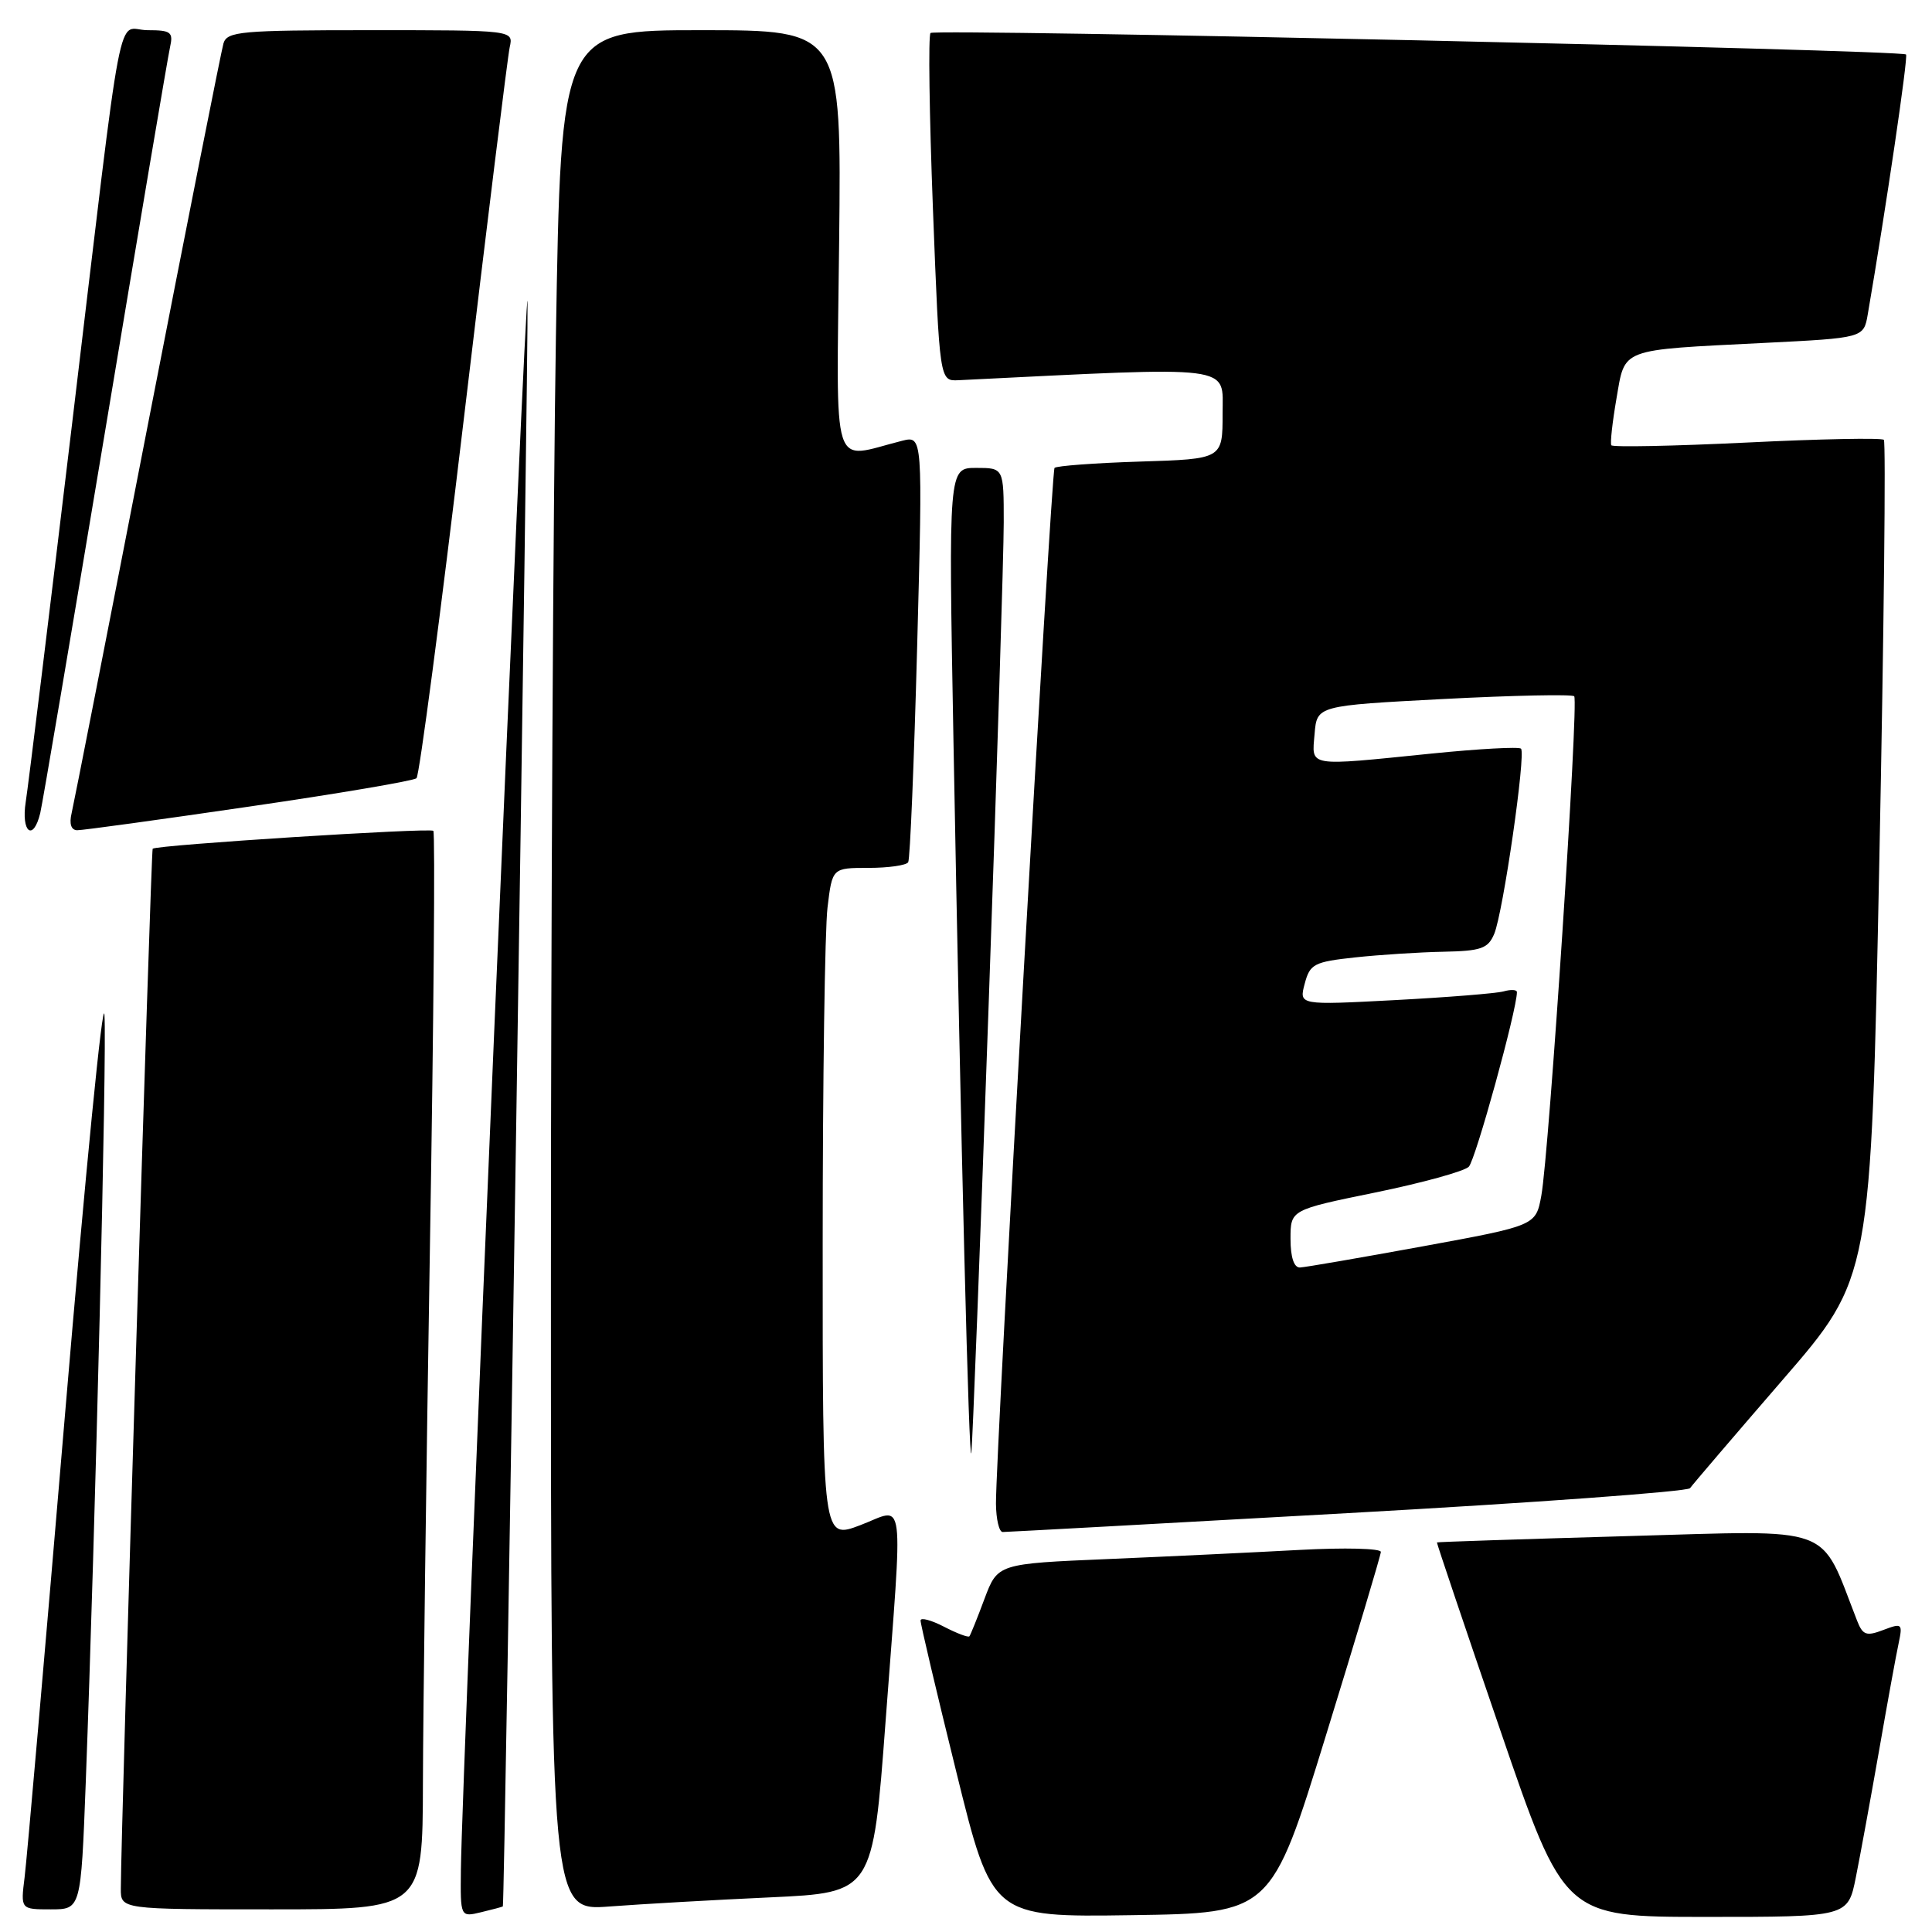 <?xml version="1.0" encoding="UTF-8" standalone="no"?>
<!DOCTYPE svg PUBLIC "-//W3C//DTD SVG 1.1//EN" "http://www.w3.org/Graphics/SVG/1.1/DTD/svg11.dtd" >
<svg xmlns="http://www.w3.org/2000/svg" xmlns:xlink="http://www.w3.org/1999/xlink" version="1.1" viewBox="0 0 256 256">
 <g >
 <path fill="currentColor"
d=" M 66.63 252.61 C 66.87 252.40 70.04 46.41 69.90 40.00 C 69.76 33.71 61.20 235.11 61.07 247.77 C 61.00 254.04 61.00 254.04 63.75 253.38 C 65.26 253.02 66.56 252.67 66.63 252.61 Z  M 175.68 230.00 C 179.67 217.07 182.95 206.11 182.97 205.64 C 182.99 205.17 178.16 205.05 172.25 205.37 C 166.34 205.69 154.91 206.24 146.85 206.58 C 132.20 207.20 132.20 207.20 130.45 211.85 C 129.50 214.41 128.59 216.65 128.45 216.82 C 128.30 217.00 126.79 216.43 125.09 215.55 C 123.39 214.67 121.99 214.30 121.98 214.72 C 121.96 215.15 124.09 224.17 126.71 234.77 C 131.46 254.04 131.46 254.04 149.95 253.77 C 168.44 253.50 168.44 253.50 175.68 230.00 Z  M 245.91 248.75 C 246.49 245.86 247.87 238.32 248.98 232.00 C 250.08 225.68 251.25 219.26 251.58 217.74 C 252.13 215.12 252.03 215.04 249.55 215.98 C 247.30 216.84 246.82 216.67 246.07 214.74 C 241.04 201.86 243.48 202.76 215.75 203.54 C 201.86 203.94 190.46 204.31 190.40 204.38 C 190.35 204.44 194.12 215.64 198.79 229.25 C 207.27 254.00 207.27 254.00 226.07 254.00 C 244.86 254.00 244.86 254.00 245.91 248.75 Z  M 11.36 236.25 C 12.63 202.69 14.18 139.37 13.84 134.50 C 13.65 131.75 11.32 155.38 8.65 187.00 C 5.98 218.62 3.56 246.41 3.26 248.75 C 2.73 253.00 2.73 253.00 6.73 253.00 C 10.72 253.00 10.72 253.00 11.36 236.25 Z  M 56.04 236.25 C 56.06 227.04 56.48 194.98 56.97 165.02 C 57.47 135.05 57.67 110.34 57.42 110.09 C 56.99 109.66 20.76 111.96 20.23 112.46 C 20.00 112.67 16.03 242.22 16.01 250.25 C 16.00 253.00 16.00 253.00 36.00 253.00 C 56.00 253.00 56.00 253.00 56.04 236.25 Z  M 102.07 251.41 C 115.65 250.78 115.65 250.78 117.34 228.14 C 119.67 197.01 120.03 199.80 114.00 202.09 C 109.00 203.99 109.00 203.99 109.01 164.75 C 109.01 143.16 109.30 123.14 109.65 120.25 C 110.28 115.00 110.28 115.00 115.08 115.00 C 117.72 115.00 120.09 114.66 120.34 114.25 C 120.59 113.84 121.12 100.95 121.53 85.61 C 122.27 57.72 122.27 57.72 119.52 58.41 C 109.99 60.80 110.85 63.49 111.19 32.14 C 111.50 4.00 111.50 4.00 92.91 4.00 C 74.33 4.00 74.33 4.00 73.66 44.66 C 73.30 67.03 73.00 123.10 73.00 169.27 C 73.00 253.21 73.00 253.21 80.75 252.62 C 85.01 252.30 94.61 251.75 102.07 251.41 Z  M 178.55 200.50 C 203.21 199.13 223.63 197.64 223.94 197.19 C 224.25 196.74 229.77 190.29 236.20 182.85 C 247.91 169.33 247.91 169.33 249.02 114.06 C 249.63 83.67 249.90 58.56 249.62 58.28 C 249.33 58.00 241.16 58.16 231.45 58.64 C 221.75 59.11 213.67 59.27 213.51 59.00 C 213.34 58.73 213.65 55.94 214.19 52.81 C 215.36 46.06 214.45 46.41 233.73 45.44 C 246.95 44.78 246.95 44.78 247.49 41.64 C 249.88 27.74 252.86 7.52 252.56 7.22 C 251.94 6.61 123.89 3.78 123.30 4.37 C 122.99 4.67 123.14 15.18 123.62 27.71 C 124.50 50.50 124.50 50.50 127.00 50.38 C 164.06 48.55 162.00 48.29 162.00 54.81 C 162.00 60.82 162.00 60.82 151.08 61.16 C 145.08 61.35 139.97 61.73 139.73 62.00 C 139.29 62.52 131.93 192.66 131.97 199.25 C 131.99 201.31 132.39 203.00 132.86 203.00 C 133.34 203.00 153.90 201.88 178.55 200.50 Z  M 130.99 133.48 C 132.10 102.12 133.00 73.21 133.00 69.23 C 133.00 62.00 133.00 62.00 129.34 62.00 C 125.68 62.00 125.68 62.00 126.34 98.25 C 127.33 151.96 128.40 194.77 128.71 192.50 C 128.86 191.40 129.89 164.84 130.99 133.48 Z  M 5.33 107.75 C 5.63 106.51 9.50 83.67 13.95 57.00 C 18.39 30.33 22.25 7.49 22.53 6.25 C 22.98 4.25 22.65 4.00 19.56 4.00 C 15.35 4.00 16.53 -2.16 9.51 56.50 C 6.48 81.80 3.74 104.19 3.41 106.25 C 2.78 110.29 4.40 111.57 5.33 107.75 Z  M 33.00 106.88 C 44.83 105.16 54.81 103.46 55.19 103.12 C 55.56 102.78 58.39 81.35 61.46 55.50 C 64.53 29.65 67.27 7.49 67.54 6.25 C 68.04 4.00 68.04 4.00 49.09 4.00 C 31.90 4.00 30.09 4.16 29.61 5.75 C 29.33 6.71 24.80 29.55 19.55 56.50 C 14.31 83.45 9.78 106.51 9.49 107.75 C 9.15 109.17 9.43 110.00 10.23 110.01 C 10.93 110.02 21.17 108.61 33.00 106.88 Z  M 171.00 164.15 C 171.00 160.31 171.00 160.31 182.25 158.01 C 188.44 156.74 194.00 155.21 194.62 154.60 C 195.51 153.72 201.00 133.81 201.00 131.46 C 201.00 131.13 200.21 131.09 199.25 131.36 C 198.29 131.63 191.79 132.15 184.81 132.52 C 172.12 133.19 172.12 133.19 172.88 130.35 C 173.57 127.73 174.11 127.45 179.57 126.86 C 182.83 126.51 188.10 126.17 191.27 126.11 C 196.26 126.01 197.17 125.69 197.99 123.75 C 199.17 120.93 202.21 99.88 201.54 99.20 C 201.26 98.93 195.94 99.22 189.71 99.85 C 173.03 101.54 173.82 101.67 174.19 97.25 C 174.50 93.50 174.50 93.50 191.29 92.62 C 200.52 92.14 208.31 91.98 208.59 92.26 C 209.21 92.88 205.26 152.88 204.23 158.45 C 203.50 162.40 203.50 162.40 188.50 165.15 C 180.25 166.66 172.94 167.92 172.25 167.95 C 171.46 167.98 171.00 166.59 171.00 164.15 Z "/>
</g>
</svg>